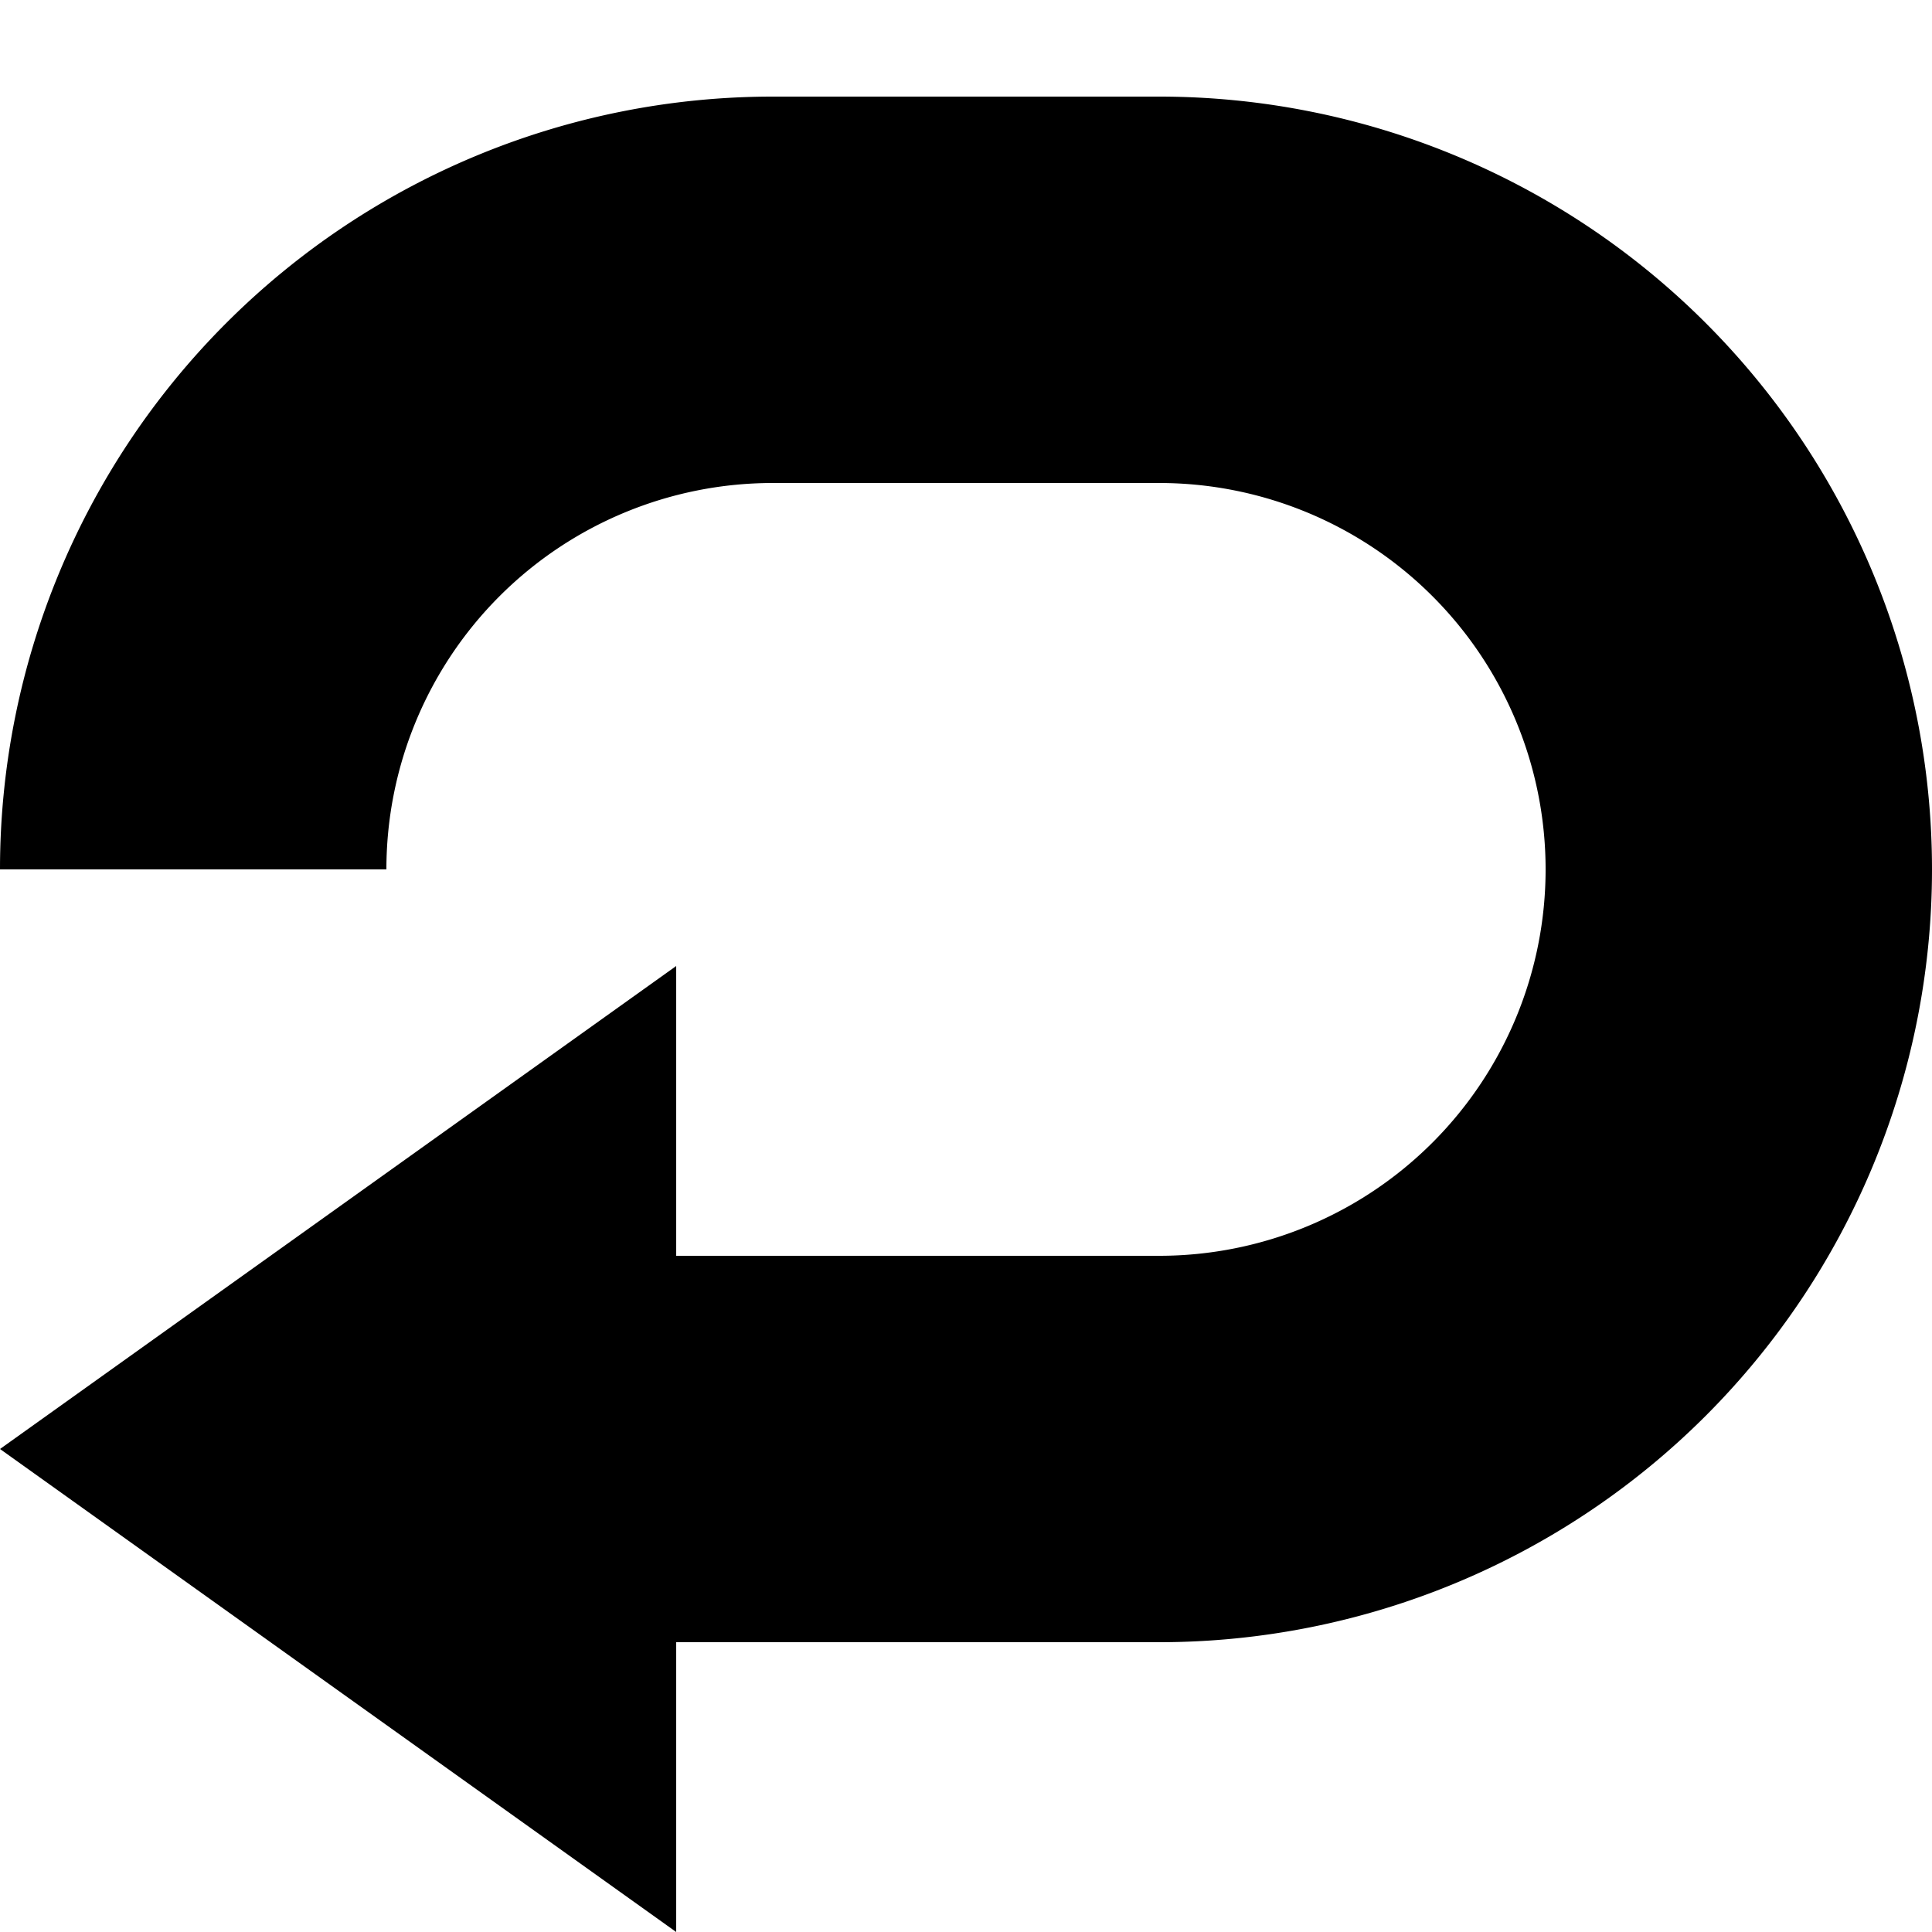 <svg xmlns="http://www.w3.org/2000/svg" viewBox="0 0 100 100">
  <path
    d="
      M 10 45
      A 30 30 0 0 1 40 15
      L 60 15
      A 30 30 0 0 1 60 75
      L 30 75
    "
    fill="none"
    stroke="currentColor"
    stroke-width="20"
  />
  <path
    d="
      M 35 100
      L 0 75
      L 35 50
    "
    fill="currentColor"
  />
</svg>
